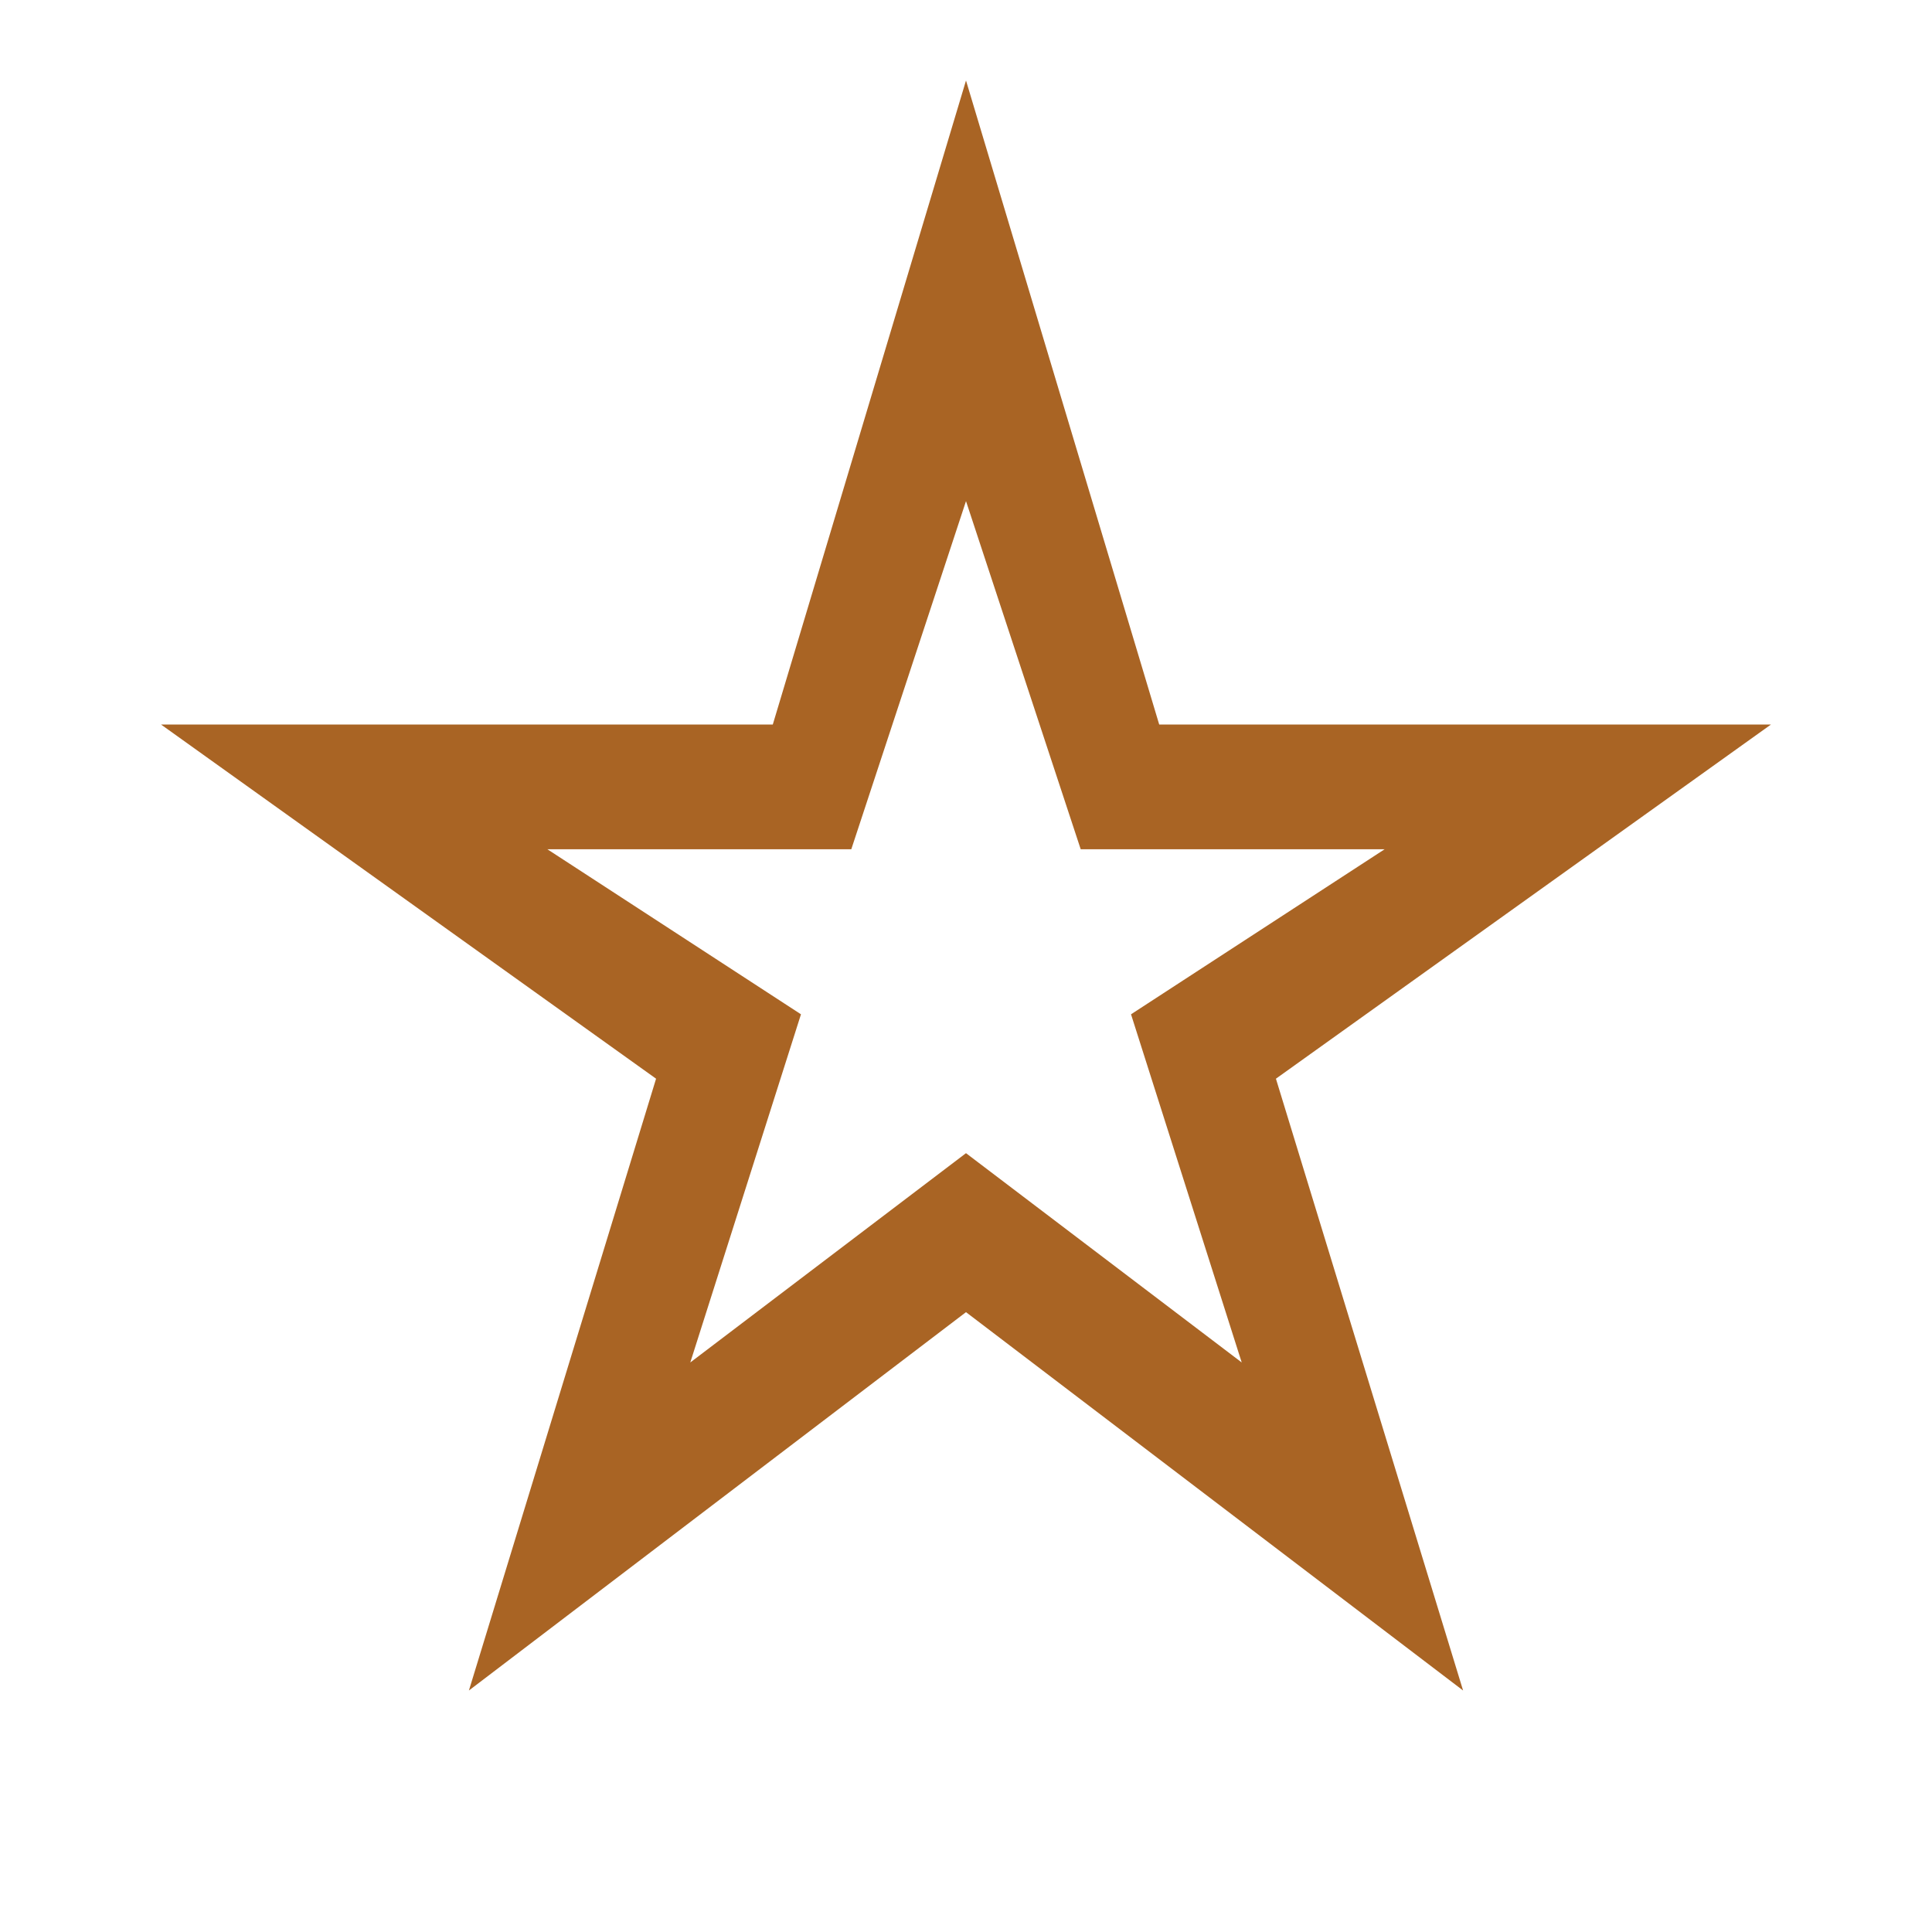 <svg xmlns="http://www.w3.org/2000/svg" height="48px" viewBox="0 -960 960 960" width="48px" fill="#A96424"><path d="m343-283 137-104 137 104-55-173 126-82H537l-57-173-57 173H272l126 82-55 173ZM233-120l93-304L80-600h304l96-320 96 320h304L634-424l93 304-247-188-247 188Zm247-377Z"/></svg>